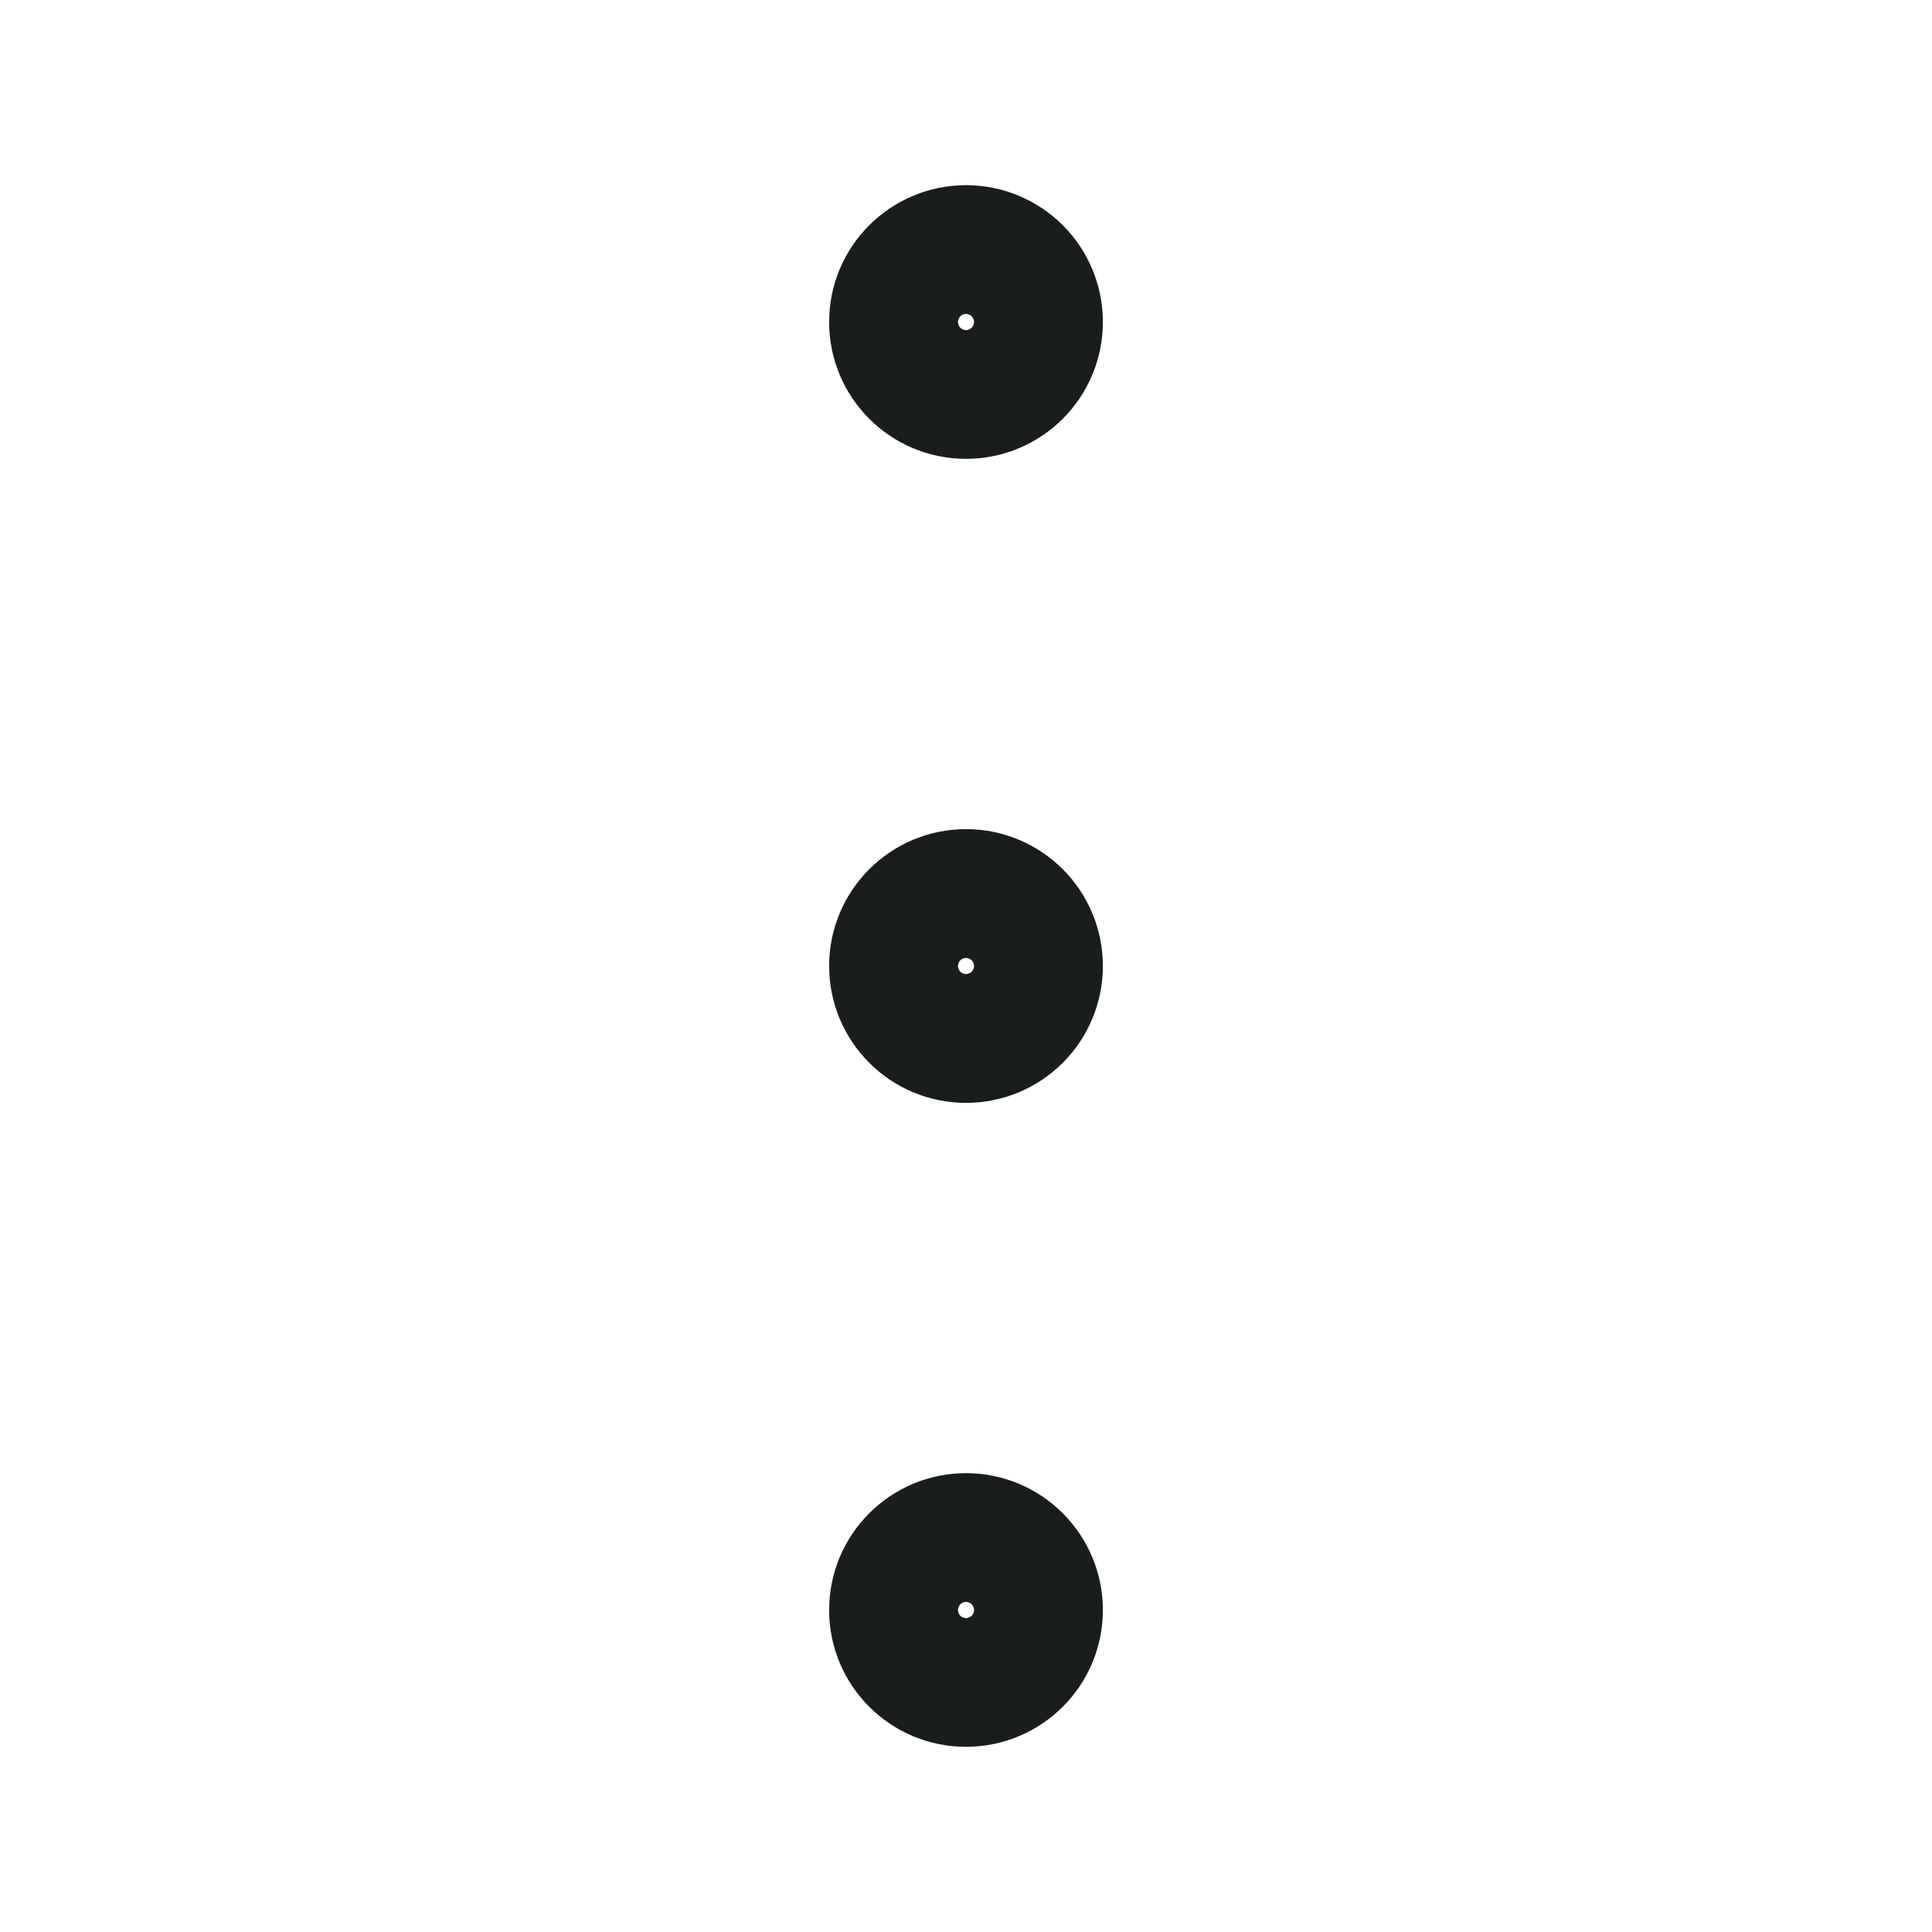 <svg width="20" height="20" viewBox="0 0 20 20" fill="none" xmlns="http://www.w3.org/2000/svg">
<path d="M10 4C9.632 4 9.333 3.702 9.333 3.333C9.333 2.965 9.632 2.667 10 2.667C10.368 2.667 10.667 2.965 10.667 3.333C10.667 3.702 10.368 4 10 4Z" stroke="#1A1D1E" stroke-width="1.5"/>
<path d="M10 10.667C9.632 10.667 9.333 10.368 9.333 10C9.333 9.632 9.632 9.333 10 9.333C10.368 9.333 10.667 9.632 10.667 10C10.667 10.368 10.368 10.667 10 10.667Z" stroke="#1A1D1E" stroke-width="1.5"/>
<path d="M10 17.333C9.632 17.333 9.333 17.035 9.333 16.667C9.333 16.299 9.632 16 10 16C10.368 16 10.667 16.299 10.667 16.667C10.667 17.035 10.368 17.333 10 17.333Z" stroke="#1A1D1E" stroke-width="1.5"/>
</svg>
